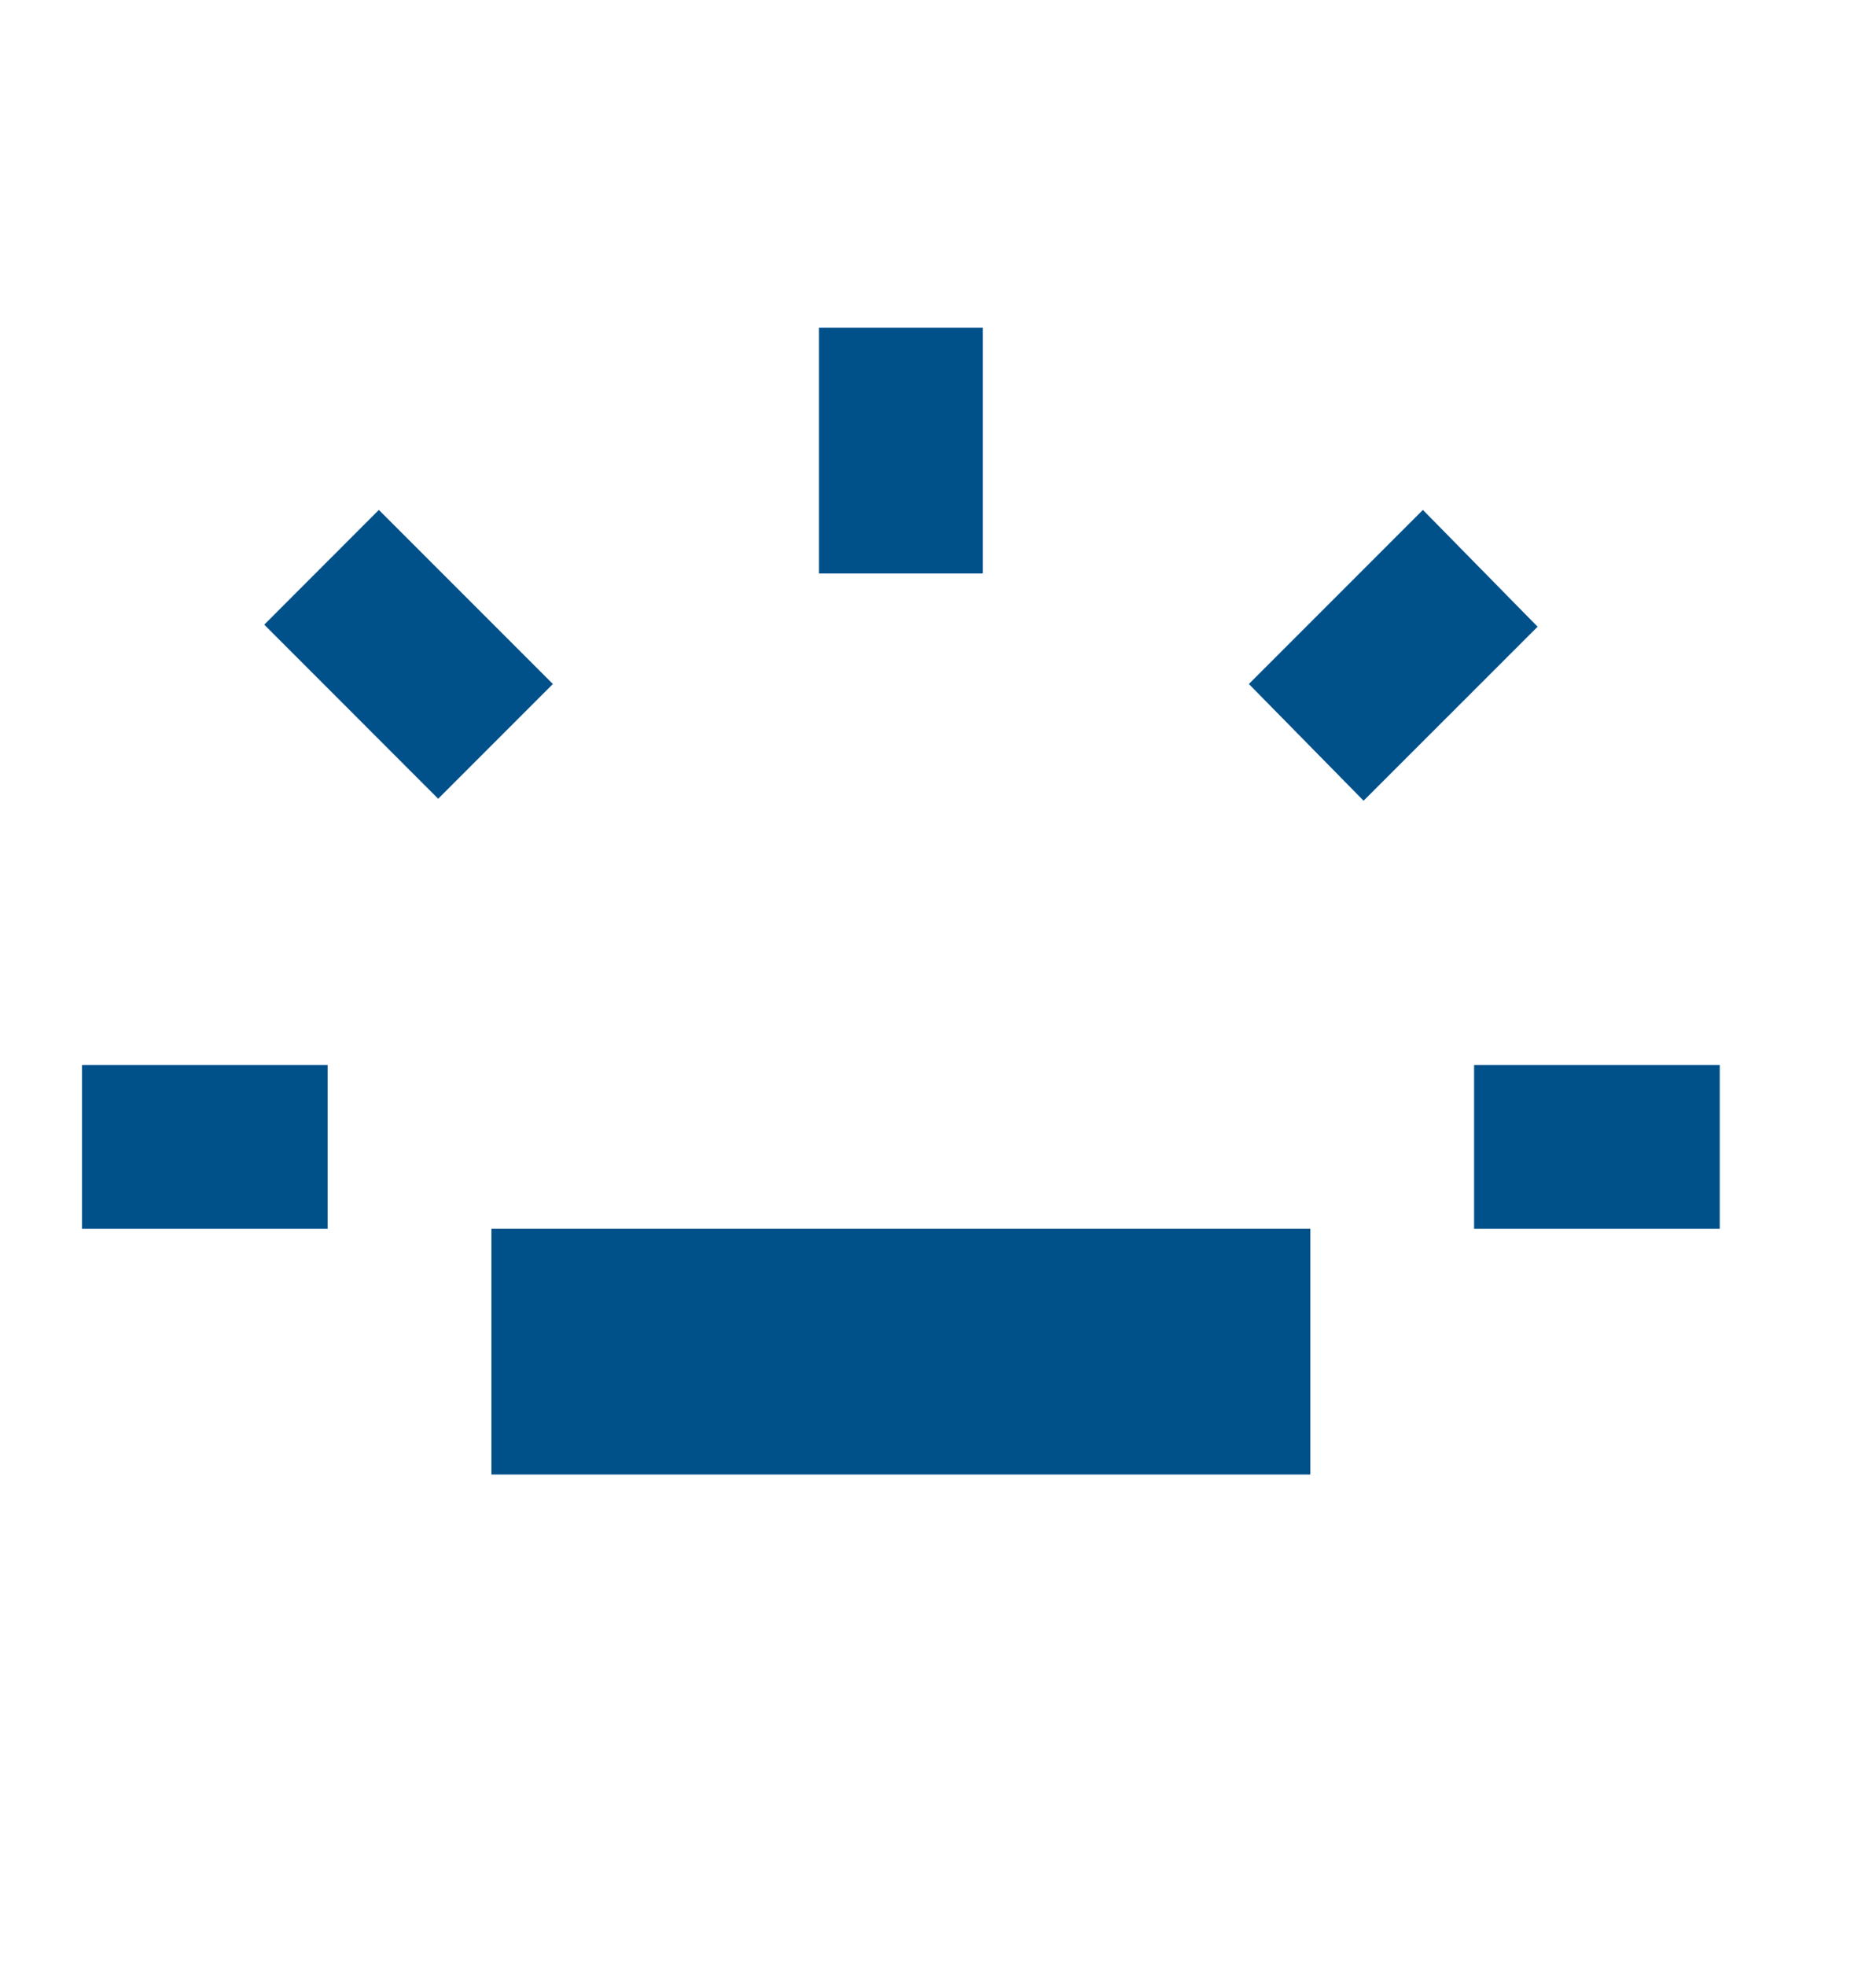 <svg width="21" height="22" viewBox="0 0 21 22" fill="none" xmlns="http://www.w3.org/2000/svg">
<mask id="mask0_320_8247" style="mask-type:alpha" maskUnits="userSpaceOnUse" x="0" y="0" width="21" height="22">
<rect width="20.167" height="22" fill="#DBAB00"/>
</mask>
<g mask="url(#mask0_320_8247)">
<path d="M0.918 13.75V11.917H3.668V13.75H0.918ZM4.905 8.938L2.958 6.99L4.241 5.706L6.189 7.654L4.905 8.938ZM5.501 16.5V13.75H14.668V16.5H5.501ZM9.168 6.417V3.667H11.001V6.417H9.168ZM15.264 8.96L13.98 7.654L15.928 5.706L17.212 7.013L15.264 8.96ZM16.501 13.75V11.917H19.251V13.75H16.501Z" fill="#00508A"/>
</g>
</svg>
